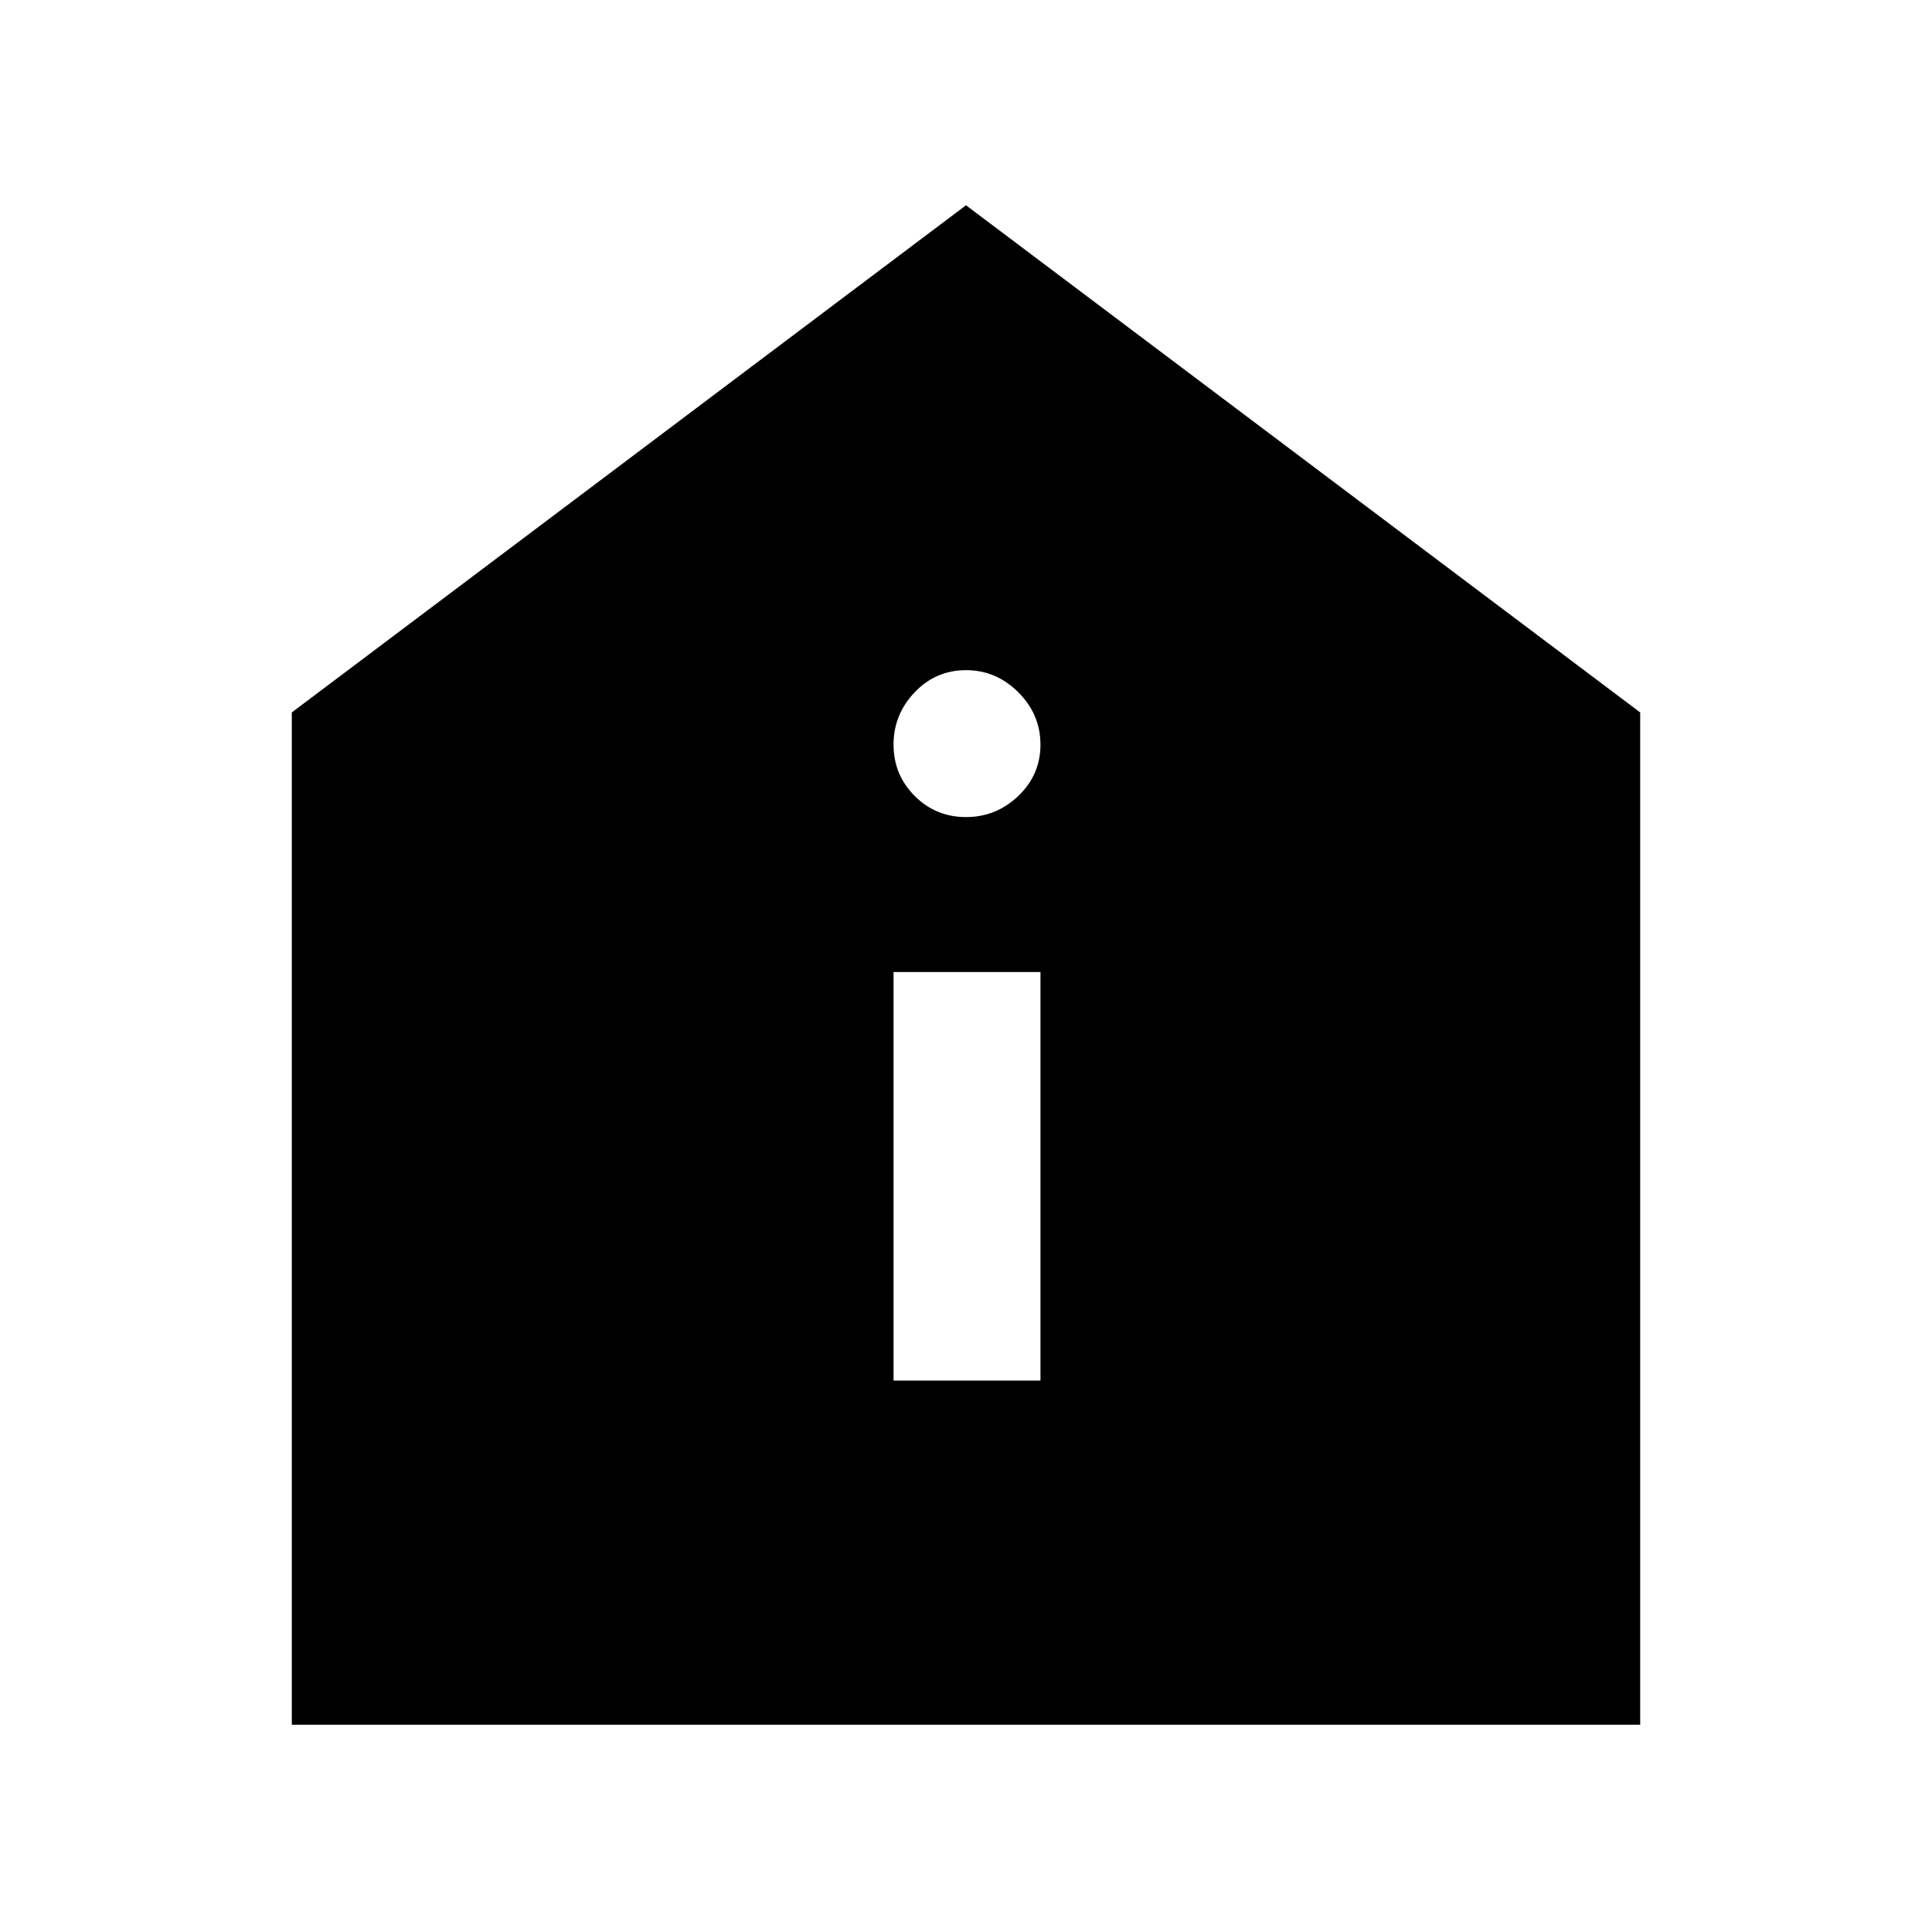 <svg xmlns="http://www.w3.org/2000/svg" height="48" width="48"><path d="M22.2 34.3h3.65V24.15H22.2Zm1.8-14q.75 0 1.3-.525t.55-1.275q0-.75-.55-1.3t-1.3-.55q-.75 0-1.275.55-.525.55-.525 1.3t.525 1.275q.525.525 1.275.525ZM7.25 42.85V17.7L24 5.1l16.75 12.6v25.15Z"/></svg>